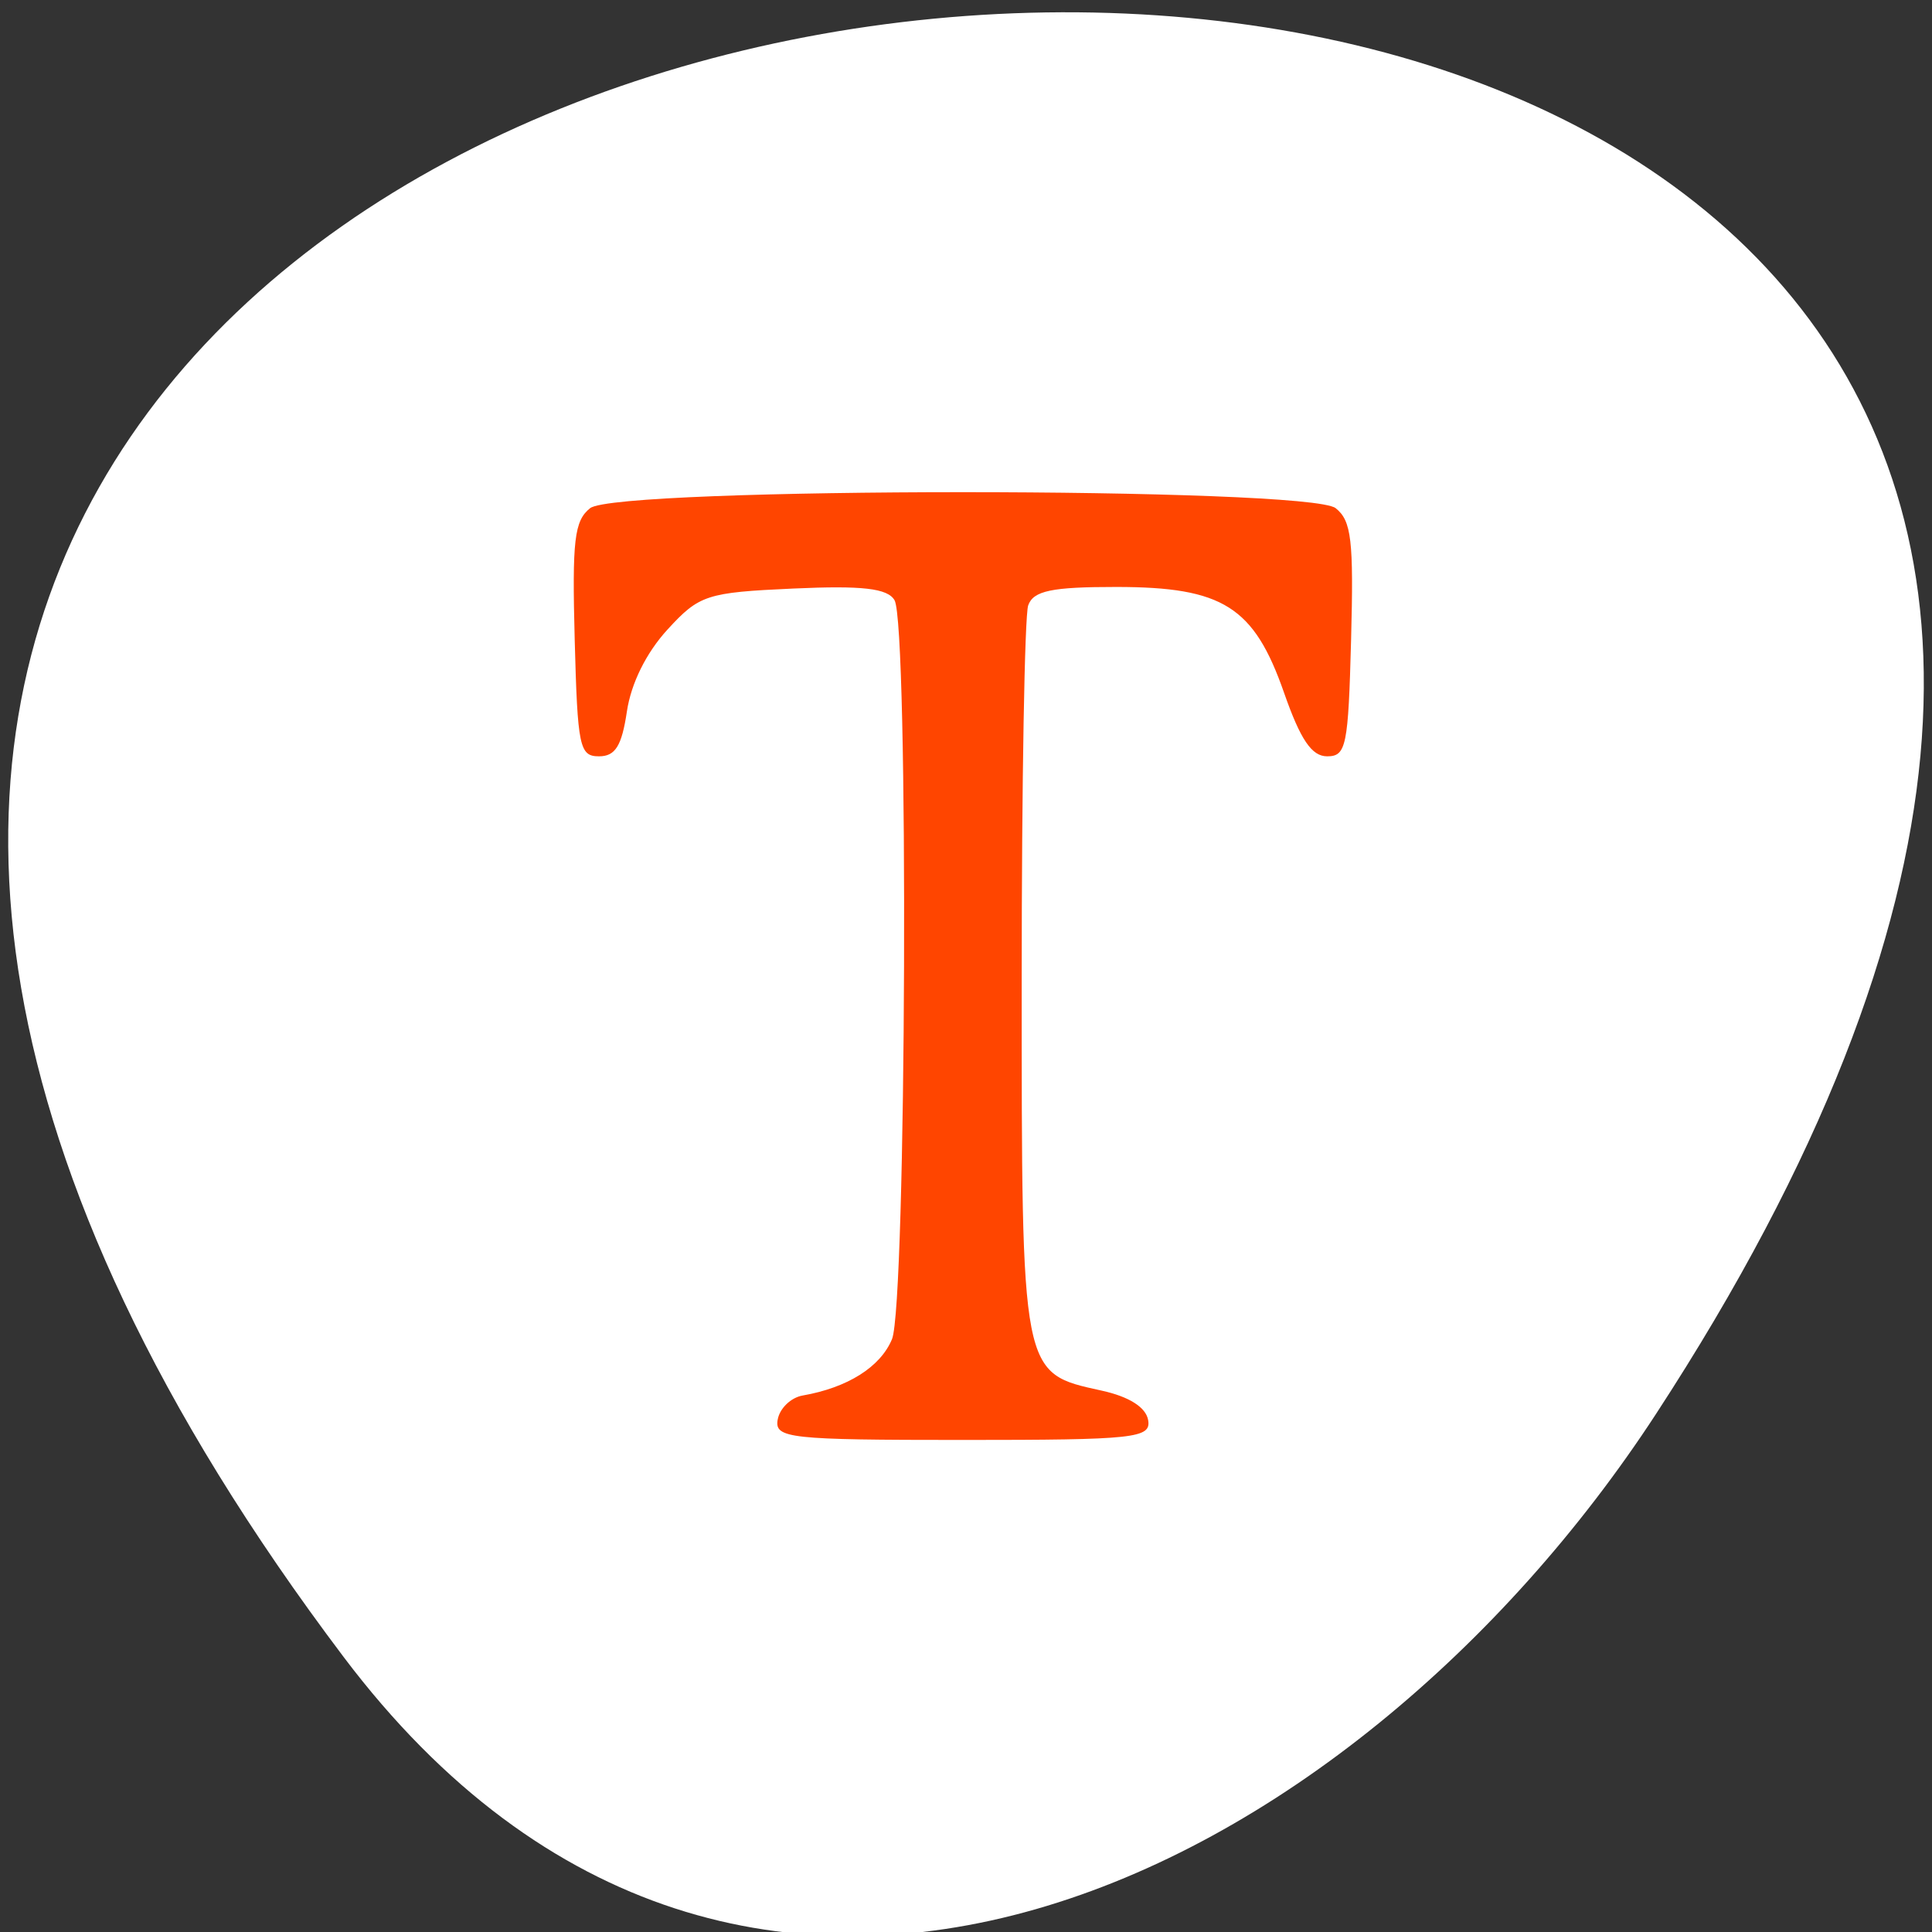 <svg xmlns="http://www.w3.org/2000/svg" viewBox="0 0 256 256"><rect x="0" y="0" width="256" height="256" fill="#333333" stroke="none"/><defs><clipPath><path transform="matrix(15.333 0 0 11.5 415 -125.5)" d="m -24 13 c 0 1.105 -0.672 2 -1.5 2 -0.828 0 -1.5 -0.895 -1.5 -2 0 -1.105 0.672 -2 1.5 -2 0.828 0 1.5 0.895 1.5 2 z"/></clipPath></defs><g transform="translate(-0.004 0.55)"><g transform="matrix(1.711 0 0 1.663 -51.12 -634.24)" style="fill:#ff4500"><path d="m 84 456.36 v 30 c 0 18 3 18 30 18 h 6 c 27 0 30 0 30 -18 v -30 c 0 -18 -3 -18 -30 -18 h -6 c -27 0 -30 0 -30 18 z m 30 -12 h 6 c 24 0 24 0 24 12 v 21 c 0 12 0 12 -24 12 h -6 c -24 0 -24 0 -24 -12 v -21 c 0 -12 0 -12 24 -12 z"/><path d="m 96,477.91 v -11.636 l 10.5,-10.909 13.13,13.636 5.25,-5.454 13.13,13.636 v 0.727 c 0,5.455 -0.875,5.455 -10.5,5.455 h -21 c -9.625,0 -10.5,0 -10.5,-5.455 z"/><path transform="matrix(1.333 0 0 1.333 34 410.36)" d="m 78 34.5 a 4.5 4.5 0 1 1 -9 0 4.5 4.5 0 1 1 9 0 z" style="color:#000"/><path d="M 42,12 C 15,12 12,12 12,30 v 30 c 0,9.758 0.891,14.235 6,16.281 V 51 36 30 C 18,19.134 18.181,18.128 36,18.031 V 18 h 6 6 28.531 C 73.886,12.002 66.718,12 48,12 h -6 z" transform="translate(60 414.36)"/><path d="m 90,414.36 c -27,0 -30,0 -30,18 v 30 c 0,9.758 0.891,14.235 6,16.281 v -25.281 -15 -6 c 0,-10.866 0.181,-11.872 18,-11.969 v -0.031 h 6 6 28.531 c -2.646,-5.998 -9.813,-6 -28.531,-6 h -6 z"/></g><g transform="translate(1.085 -795.28)"><path d="m 44.46 1014.3 c -200.11 -265.25 350.59 -302.94 173.86 -32.17 -40.29 61.728 -120.86 102.43 -173.86 32.17 z" style="fill:#ffffff;color:#000"/><path d="m 101.97 982.83 c 0.261 -1.481 1.743 -2.913 3.293 -3.184 5.97 -1.042 10.31 -3.775 11.848 -7.463 1.92 -4.602 2.231 -94.66 0.339 -97.92 -0.916 -1.58 -4.251 -1.965 -13.418 -1.548 -11.498 0.522 -12.455 0.835 -16.68 5.45 -2.805 3.064 -4.813 7.12 -5.366 10.839 -0.68 4.568 -1.534 5.942 -3.695 5.942 -2.588 0 -2.843 -1.227 -3.221 -15.46 -0.35 -13.199 -0.051 -15.747 2.043 -17.419 3.54 -2.828 95.25 -2.828 98.79 0 2.094 1.672 2.393 4.22 2.043 17.419 -0.375 14.14 -0.645 15.46 -3.175 15.46 -2.042 0 -3.534 -2.202 -5.707 -8.421 -3.988 -11.416 -8.098 -14.01 -22.21 -14.02 -8.576 -0.006 -11.01 0.502 -11.694 2.441 -0.473 1.347 -0.86 23.566 -0.86 49.38 0 52.888 -0.112 52.31 10.624 54.675 3.612 0.795 5.831 2.202 6.128 3.888 0.425 2.41 -1.732 2.642 -24.548 2.642 -22.997 0 -24.975 -0.217 -24.539 -2.692 z" style="fill:#ff4500"/></g></g></svg>